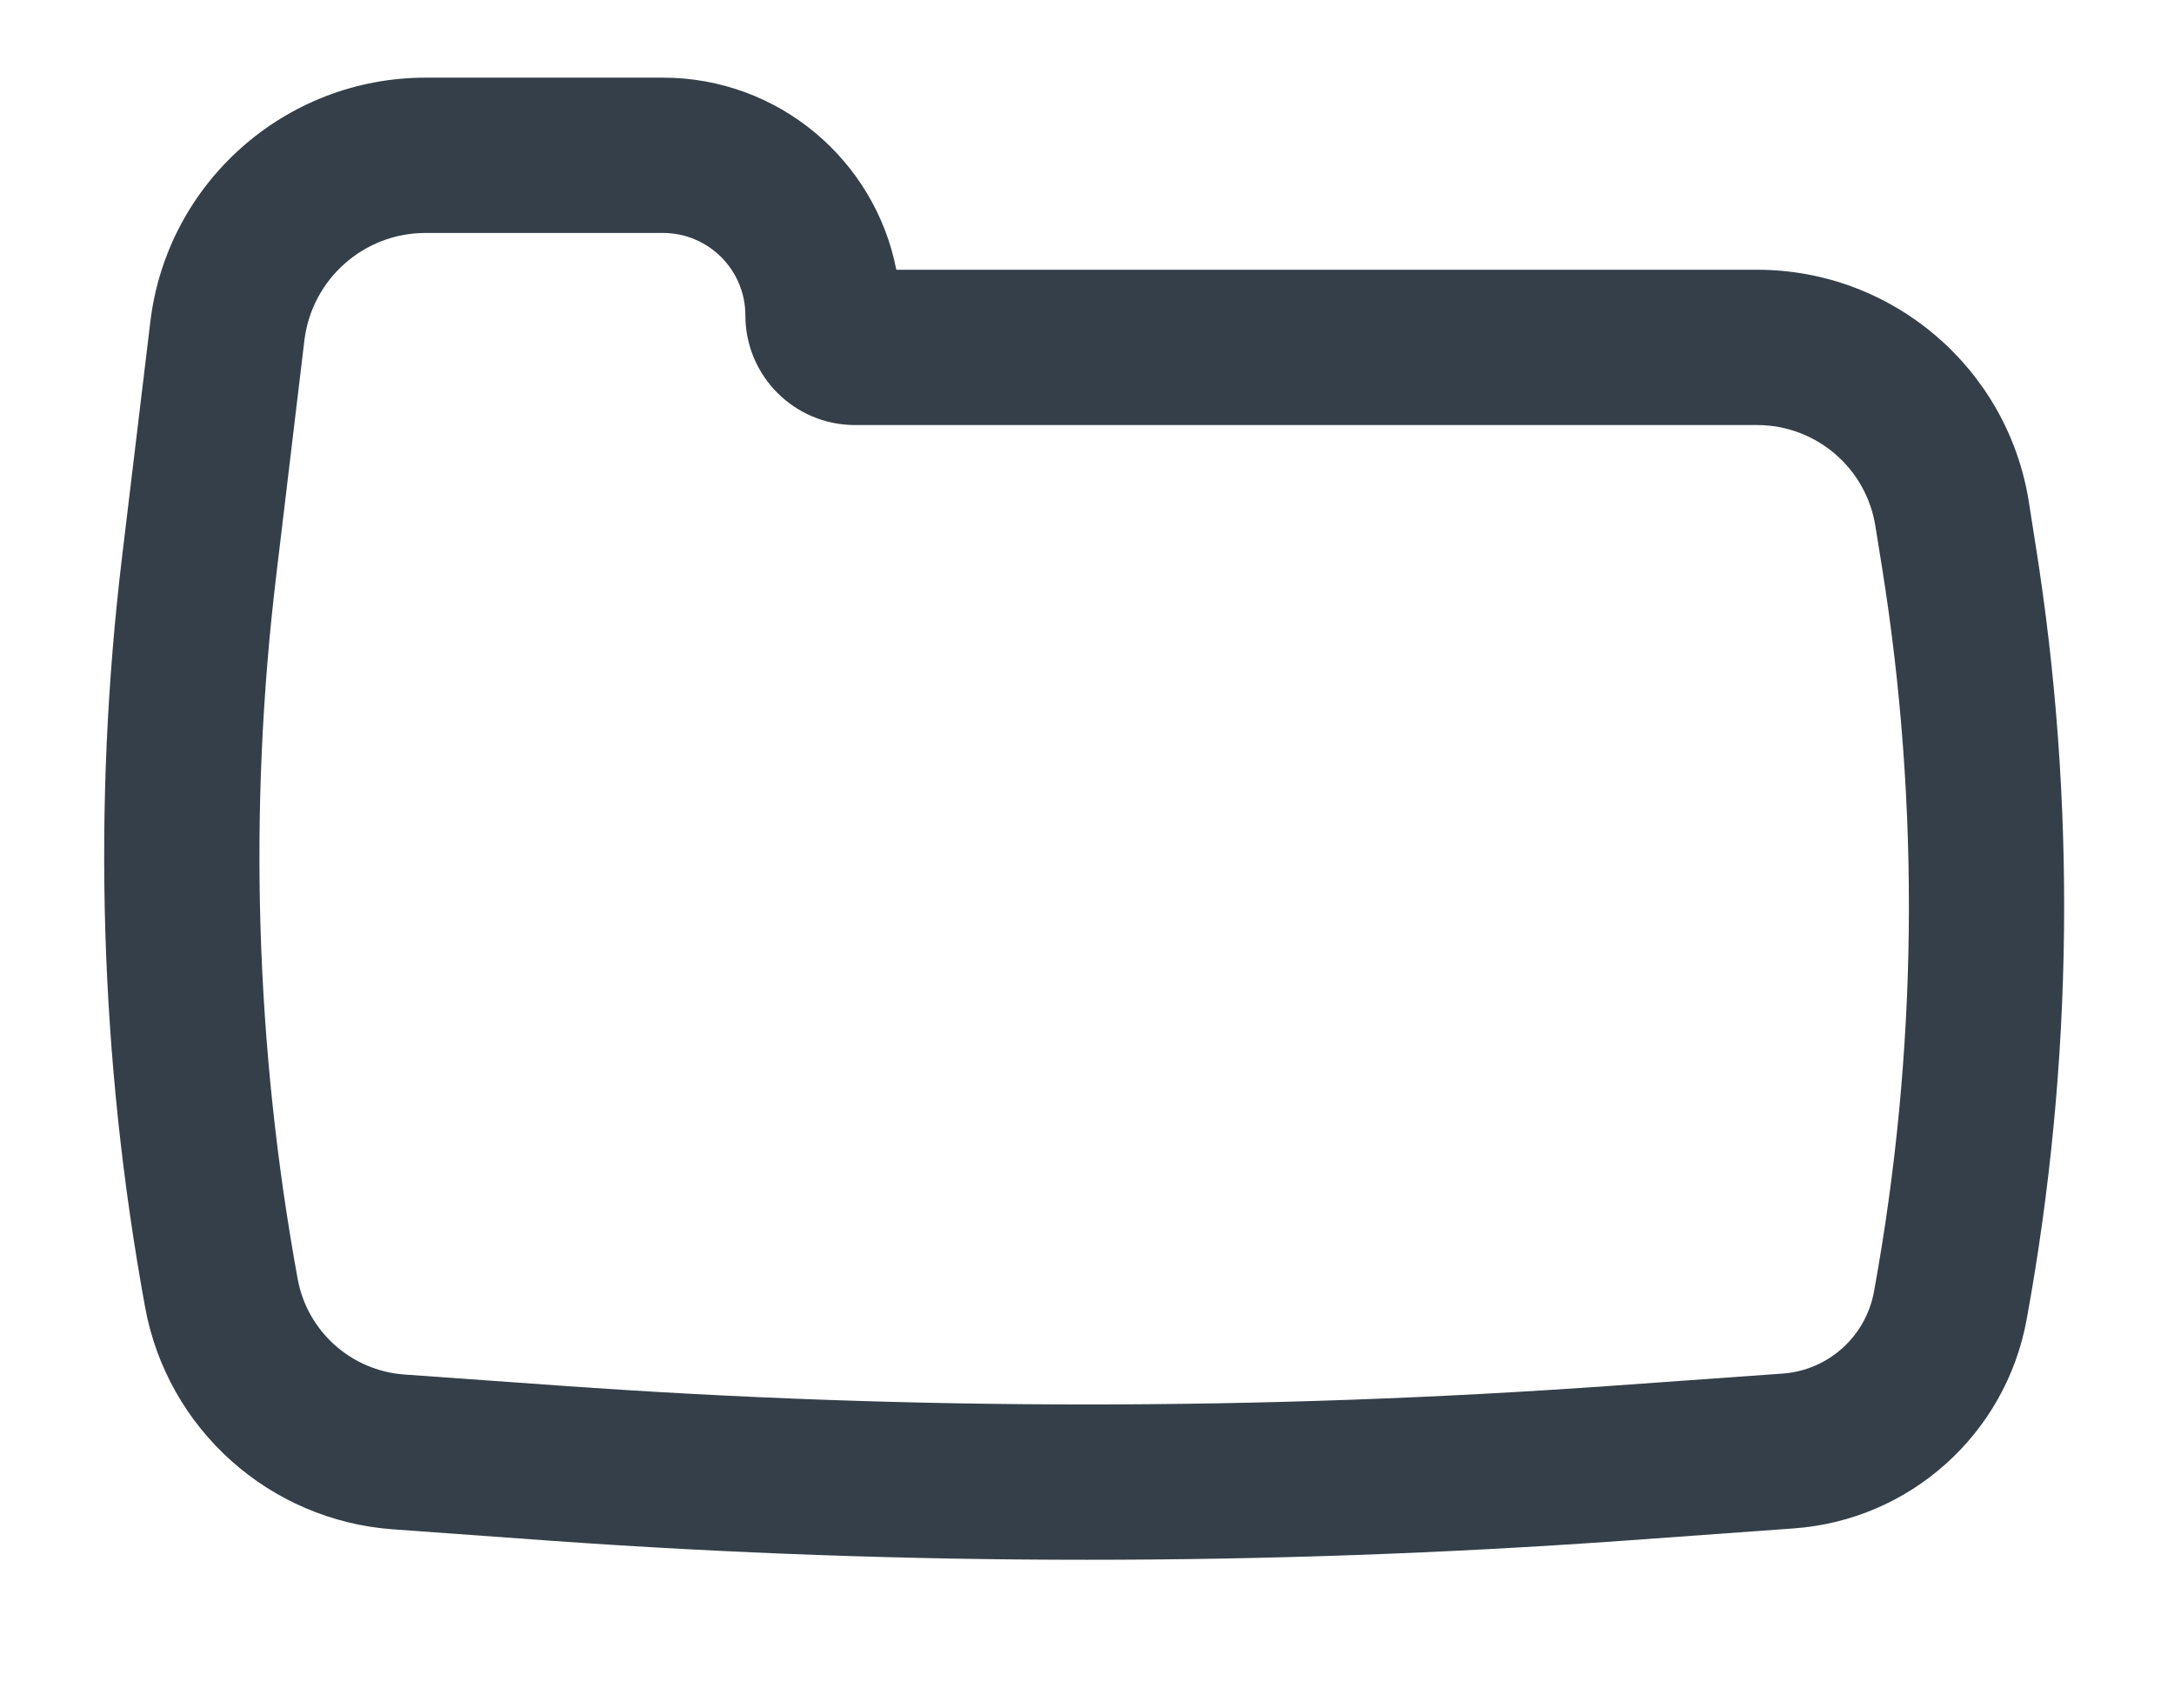 <svg width="14" height="11" viewBox="0 0 14 11" fill="none" xmlns="http://www.w3.org/2000/svg">
<path fill-rule="evenodd" clip-rule="evenodd" d="M12.068 8.317C12.349 6.777 12.367 5.201 12.12 3.655L12.077 3.388C12.018 3.013 11.694 2.737 11.315 2.737H5.506C5.116 2.737 4.8 2.421 4.8 2.031C4.8 1.738 4.562 1.5 4.269 1.5H2.741C2.343 1.5 2.008 1.797 1.96 2.193L1.779 3.705C1.598 5.214 1.644 6.741 1.917 8.236C1.979 8.573 2.261 8.826 2.604 8.851L3.613 8.923C5.868 9.084 8.132 9.084 10.387 8.923L11.479 8.845C11.773 8.824 12.015 8.607 12.068 8.317ZM13.107 3.498C13.372 5.155 13.353 6.846 13.051 8.497C12.916 9.235 12.299 9.789 11.55 9.842L10.458 9.921C8.156 10.085 5.844 10.085 3.542 9.921L2.532 9.848C1.735 9.791 1.077 9.202 0.934 8.415C0.643 6.822 0.593 5.194 0.786 3.586L0.968 2.073C1.075 1.176 1.837 0.5 2.741 0.5L4.269 0.5C5.014 0.5 5.635 1.032 5.772 1.737H11.315C12.186 1.737 12.928 2.37 13.065 3.23L13.107 3.498Z" fill="#353F49"/>
</svg>
